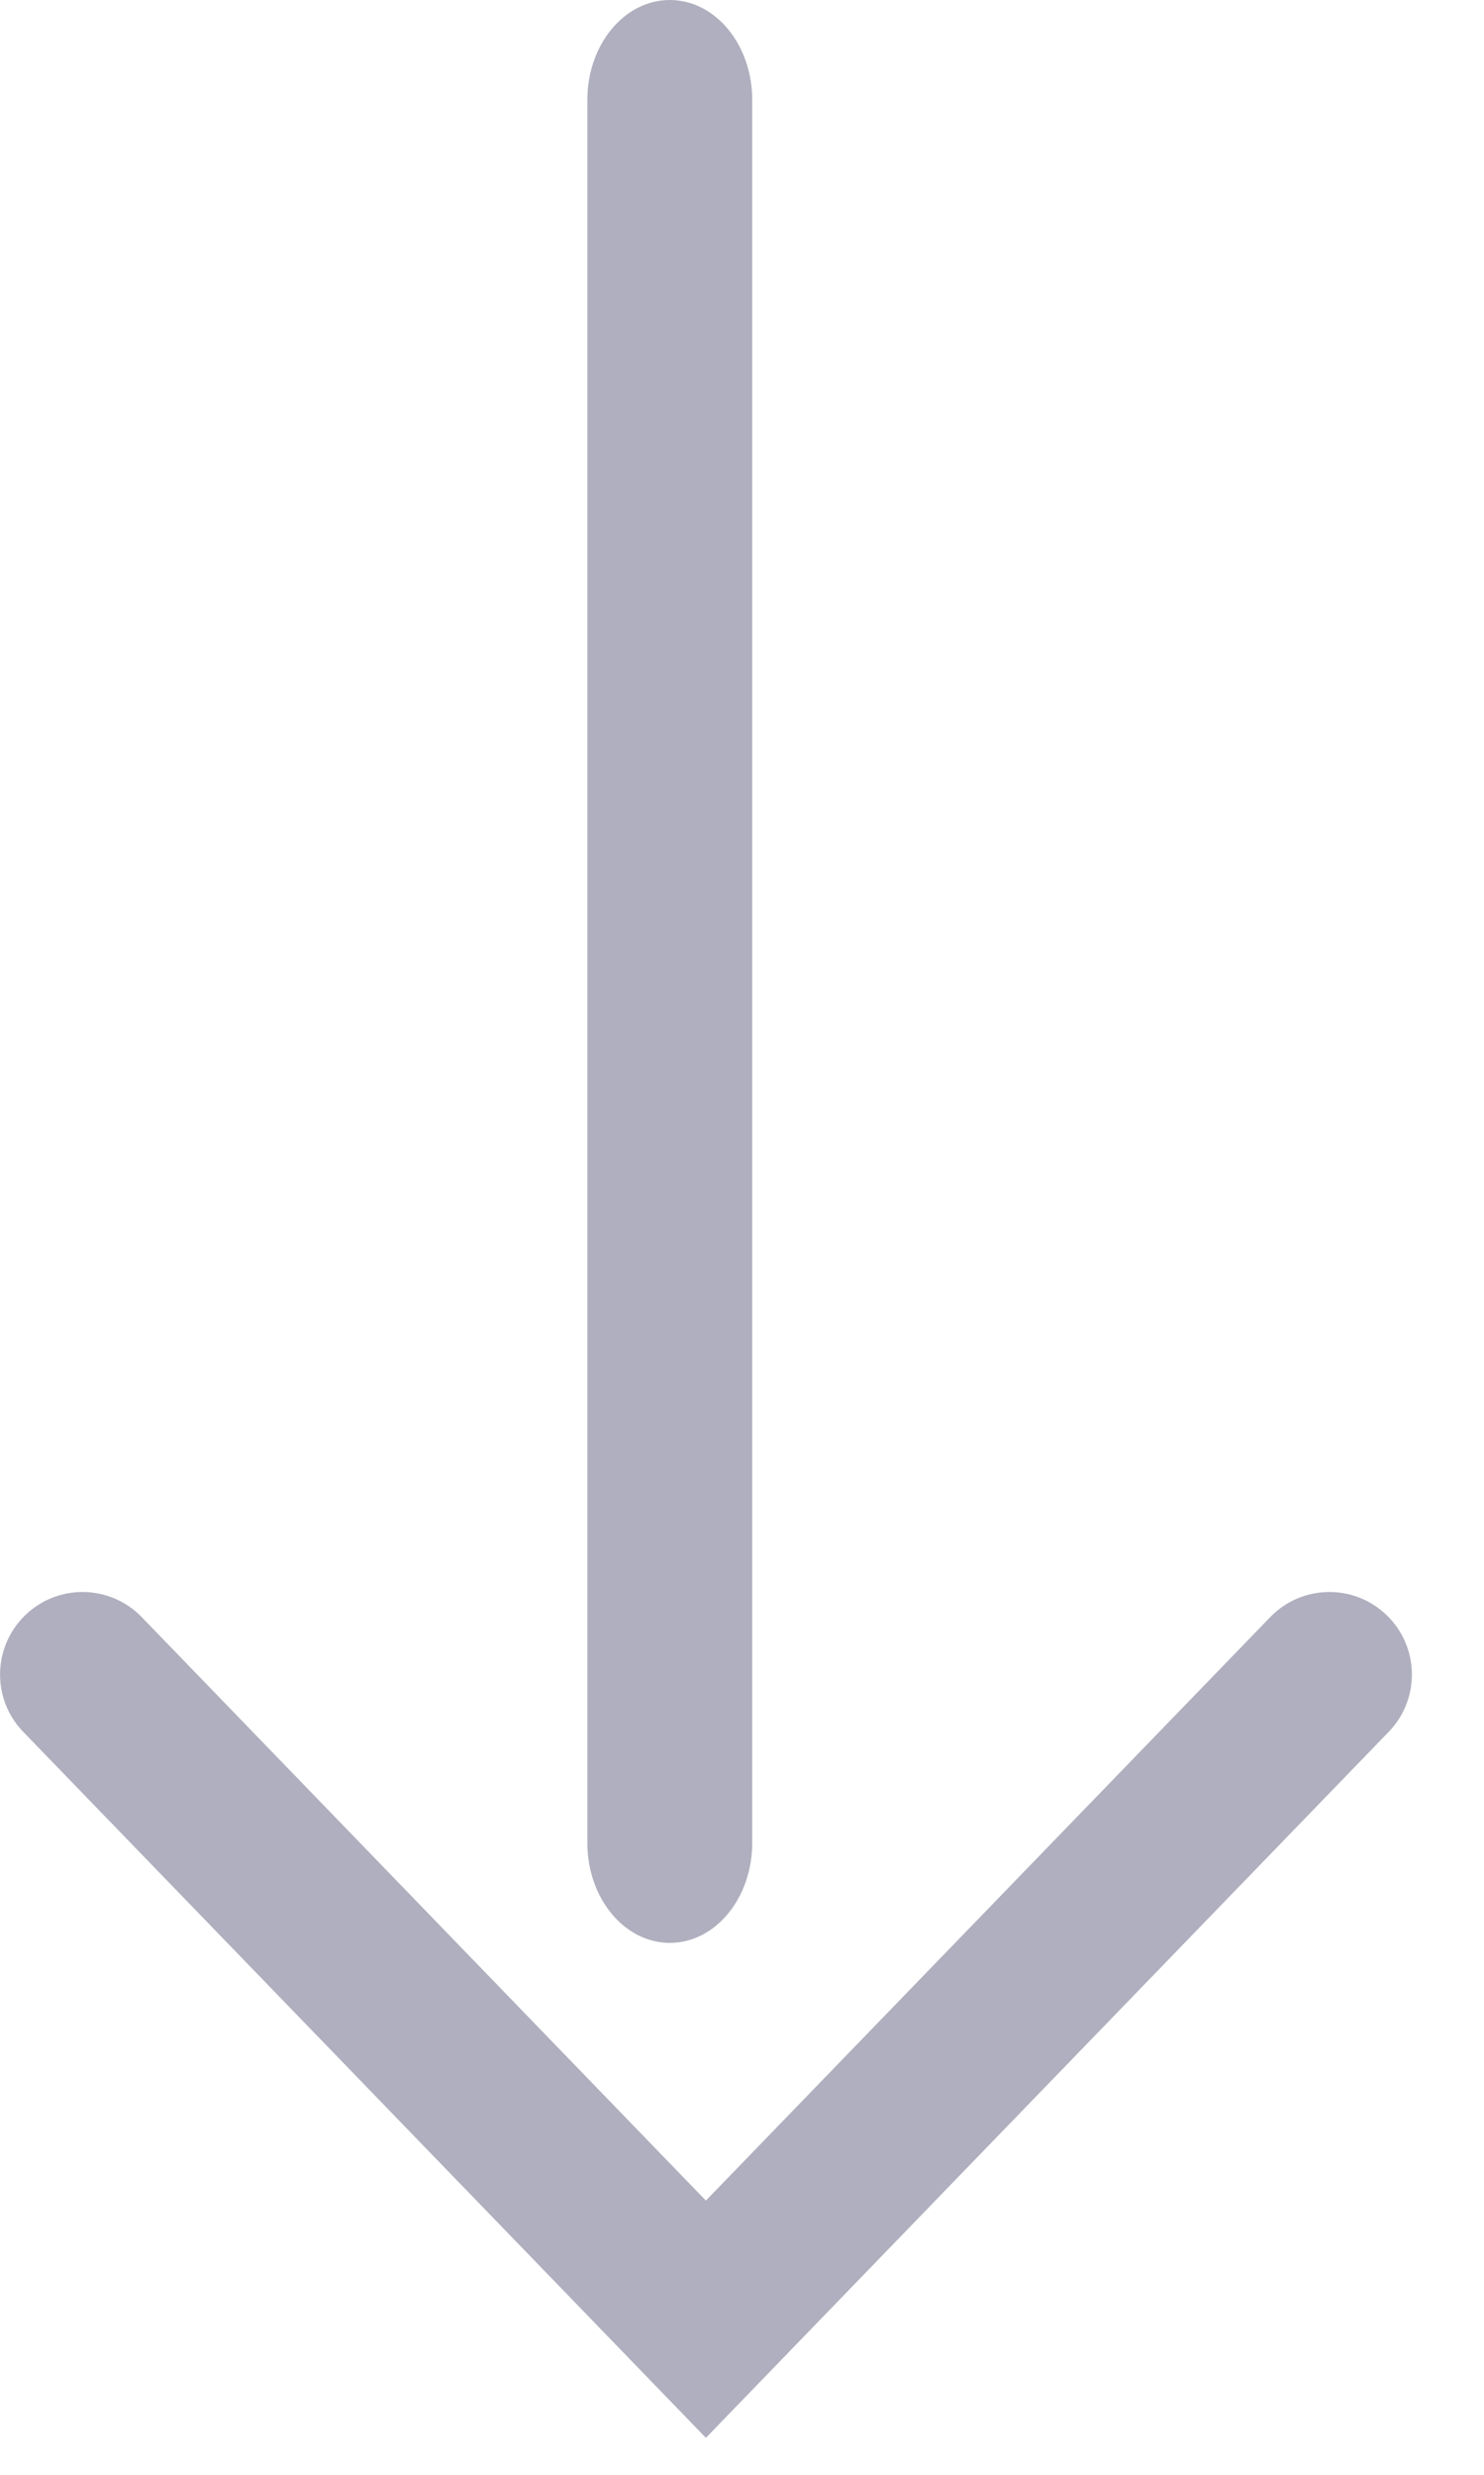 <svg width="9" height="15" viewBox="0 0 9 15" fill="none" xmlns="http://www.w3.org/2000/svg">
<path fill-rule="evenodd" clip-rule="evenodd" d="M4.281 14.776L0.141 10.497C-0.051 10.299 -0.046 9.982 0.153 9.79C0.351 9.598 0.668 9.603 0.86 9.802L4.281 13.338L7.703 9.802C7.895 9.603 8.212 9.598 8.41 9.79C8.609 9.982 8.614 10.299 8.422 10.497L4.281 14.776Z" fill="#AFAFBF"/>
<path fill-rule="evenodd" clip-rule="evenodd" d="M4.062 11.776C3.786 11.776 3.562 11.504 3.562 11.17L3.562 0.606C3.562 0.271 3.786 3.42644e-05 4.062 3.42886e-05C4.339 3.43127e-05 4.562 0.271 4.562 0.606L4.562 11.17C4.562 11.504 4.339 11.776 4.062 11.776Z" fill="#AFAFBF"/>
</svg>
